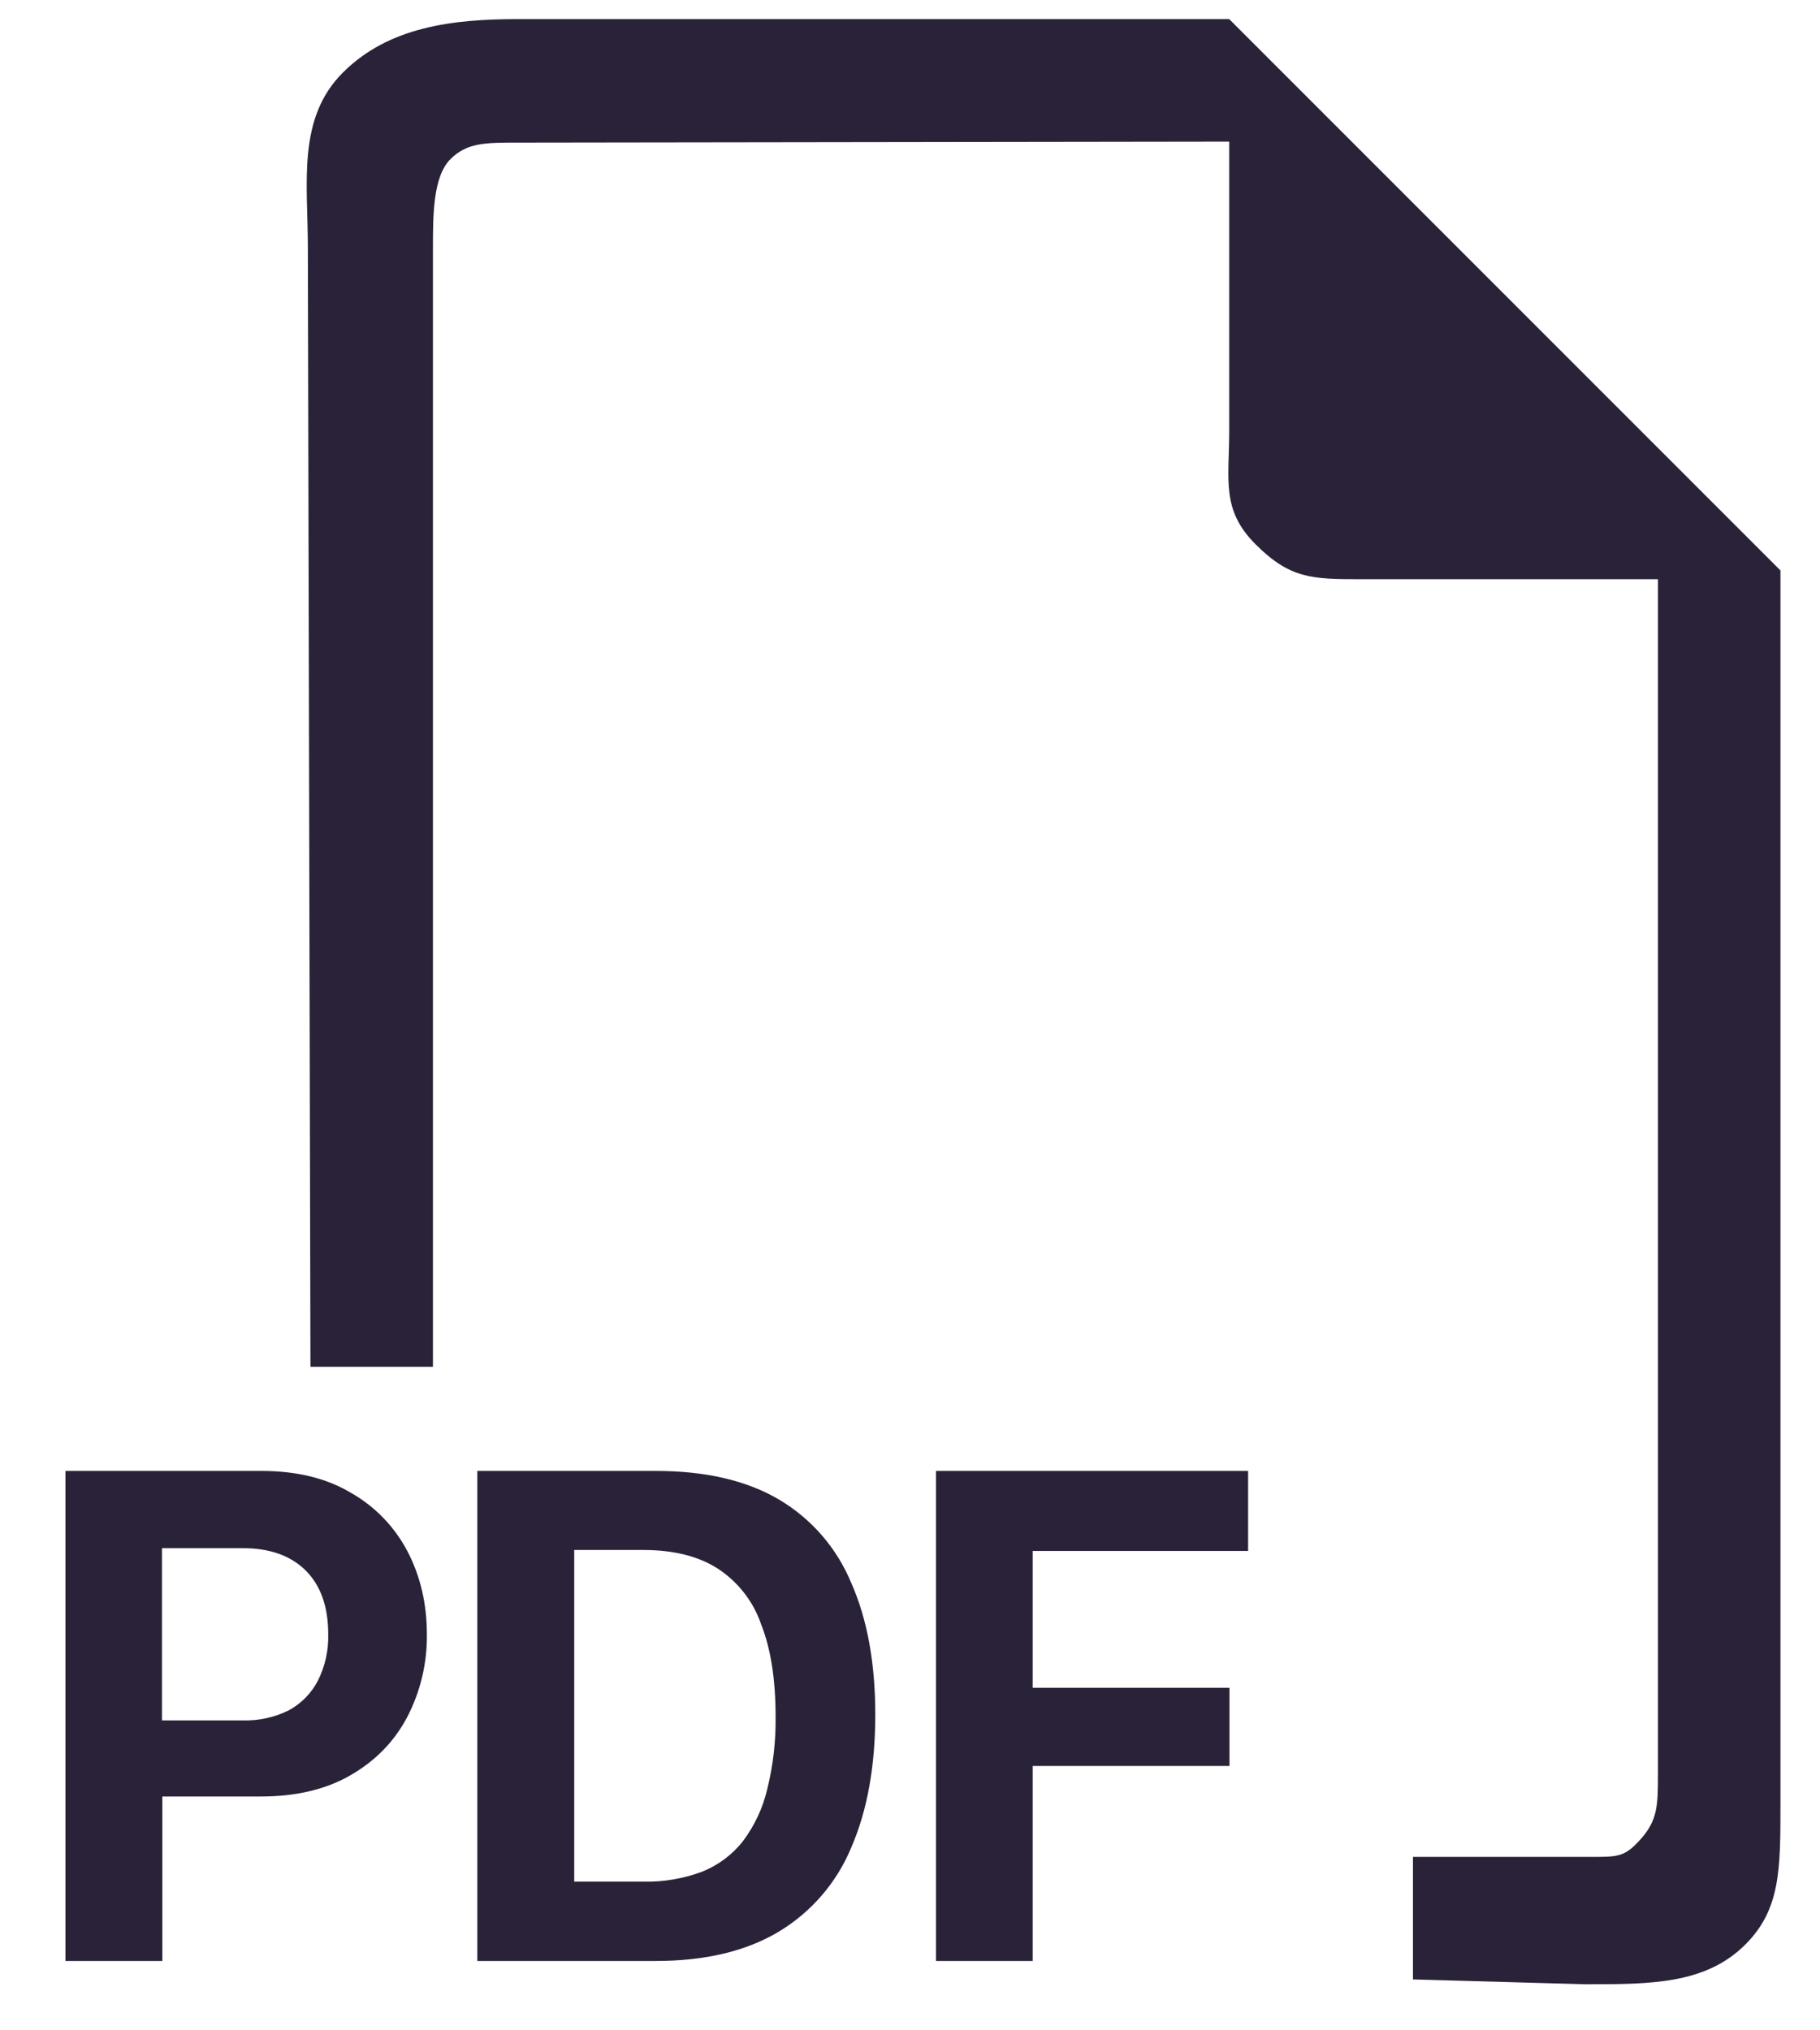 <svg width="26" height="29" viewBox="0 0 26 29" fill="none" xmlns="http://www.w3.org/2000/svg">
<path fill-rule="evenodd" clip-rule="evenodd" d="M25.435 8.148V25.773C25.435 26.701 25.435 27.273 24.935 27.773C24.366 28.342 23.581 28.342 22.652 28.342L20.185 28.273V26.523H22.652C23.116 26.523 23.198 26.535 23.435 26.273C23.685 25.995 23.685 25.78 23.685 25.316V8.273H19.435C18.739 8.273 18.427 8.265 17.935 7.773C17.443 7.281 17.56 6.853 17.56 6.157V2.023L7.398 2.037C6.933 2.037 6.671 2.037 6.435 2.273C6.185 2.523 6.185 3.073 6.185 3.537V19.523H4.435L4.398 3.537C4.398 2.609 4.241 1.693 4.898 1.037C5.554 0.381 6.469 0.273 7.398 0.273L17.56 0.273L25.435 8.148ZM3.735 21.01H0.935V28.009H2.319V25.66H3.725C4.227 25.66 4.654 25.56 5.006 25.357C5.361 25.153 5.632 24.876 5.816 24.528C6.007 24.162 6.103 23.755 6.098 23.343C6.098 22.906 6.005 22.51 5.821 22.158C5.638 21.809 5.359 21.519 5.016 21.324C4.666 21.114 4.241 21.01 3.735 21.01ZM4.689 23.343C4.695 23.574 4.644 23.802 4.54 24.008C4.447 24.187 4.302 24.334 4.124 24.43C3.92 24.531 3.695 24.58 3.467 24.573H2.314V22.113H3.469C3.851 22.113 4.15 22.218 4.365 22.43C4.58 22.643 4.689 22.948 4.689 23.343ZM6.819 21.01V28.009H9.374C10.075 28.009 10.658 27.869 11.12 27.594C11.588 27.314 11.953 26.891 12.161 26.388C12.389 25.863 12.504 25.23 12.504 24.491C12.504 23.756 12.391 23.13 12.161 22.61C11.955 22.112 11.594 21.695 11.131 21.42C10.669 21.147 10.082 21.01 9.372 21.01H6.819ZM8.203 22.139H9.188C9.622 22.139 9.976 22.227 10.254 22.405C10.543 22.594 10.761 22.873 10.873 23.2C11.012 23.551 11.08 23.991 11.08 24.517C11.085 24.866 11.045 25.215 10.961 25.553C10.899 25.82 10.782 26.072 10.618 26.292C10.466 26.488 10.264 26.64 10.033 26.733C9.763 26.834 9.476 26.883 9.188 26.876H8.203V22.139ZM14.753 25.224V28.009H13.371V21.01H17.83V22.153H14.753V24.108H17.564V25.224H14.753Z" fill="#2A2238"/>
</svg>

